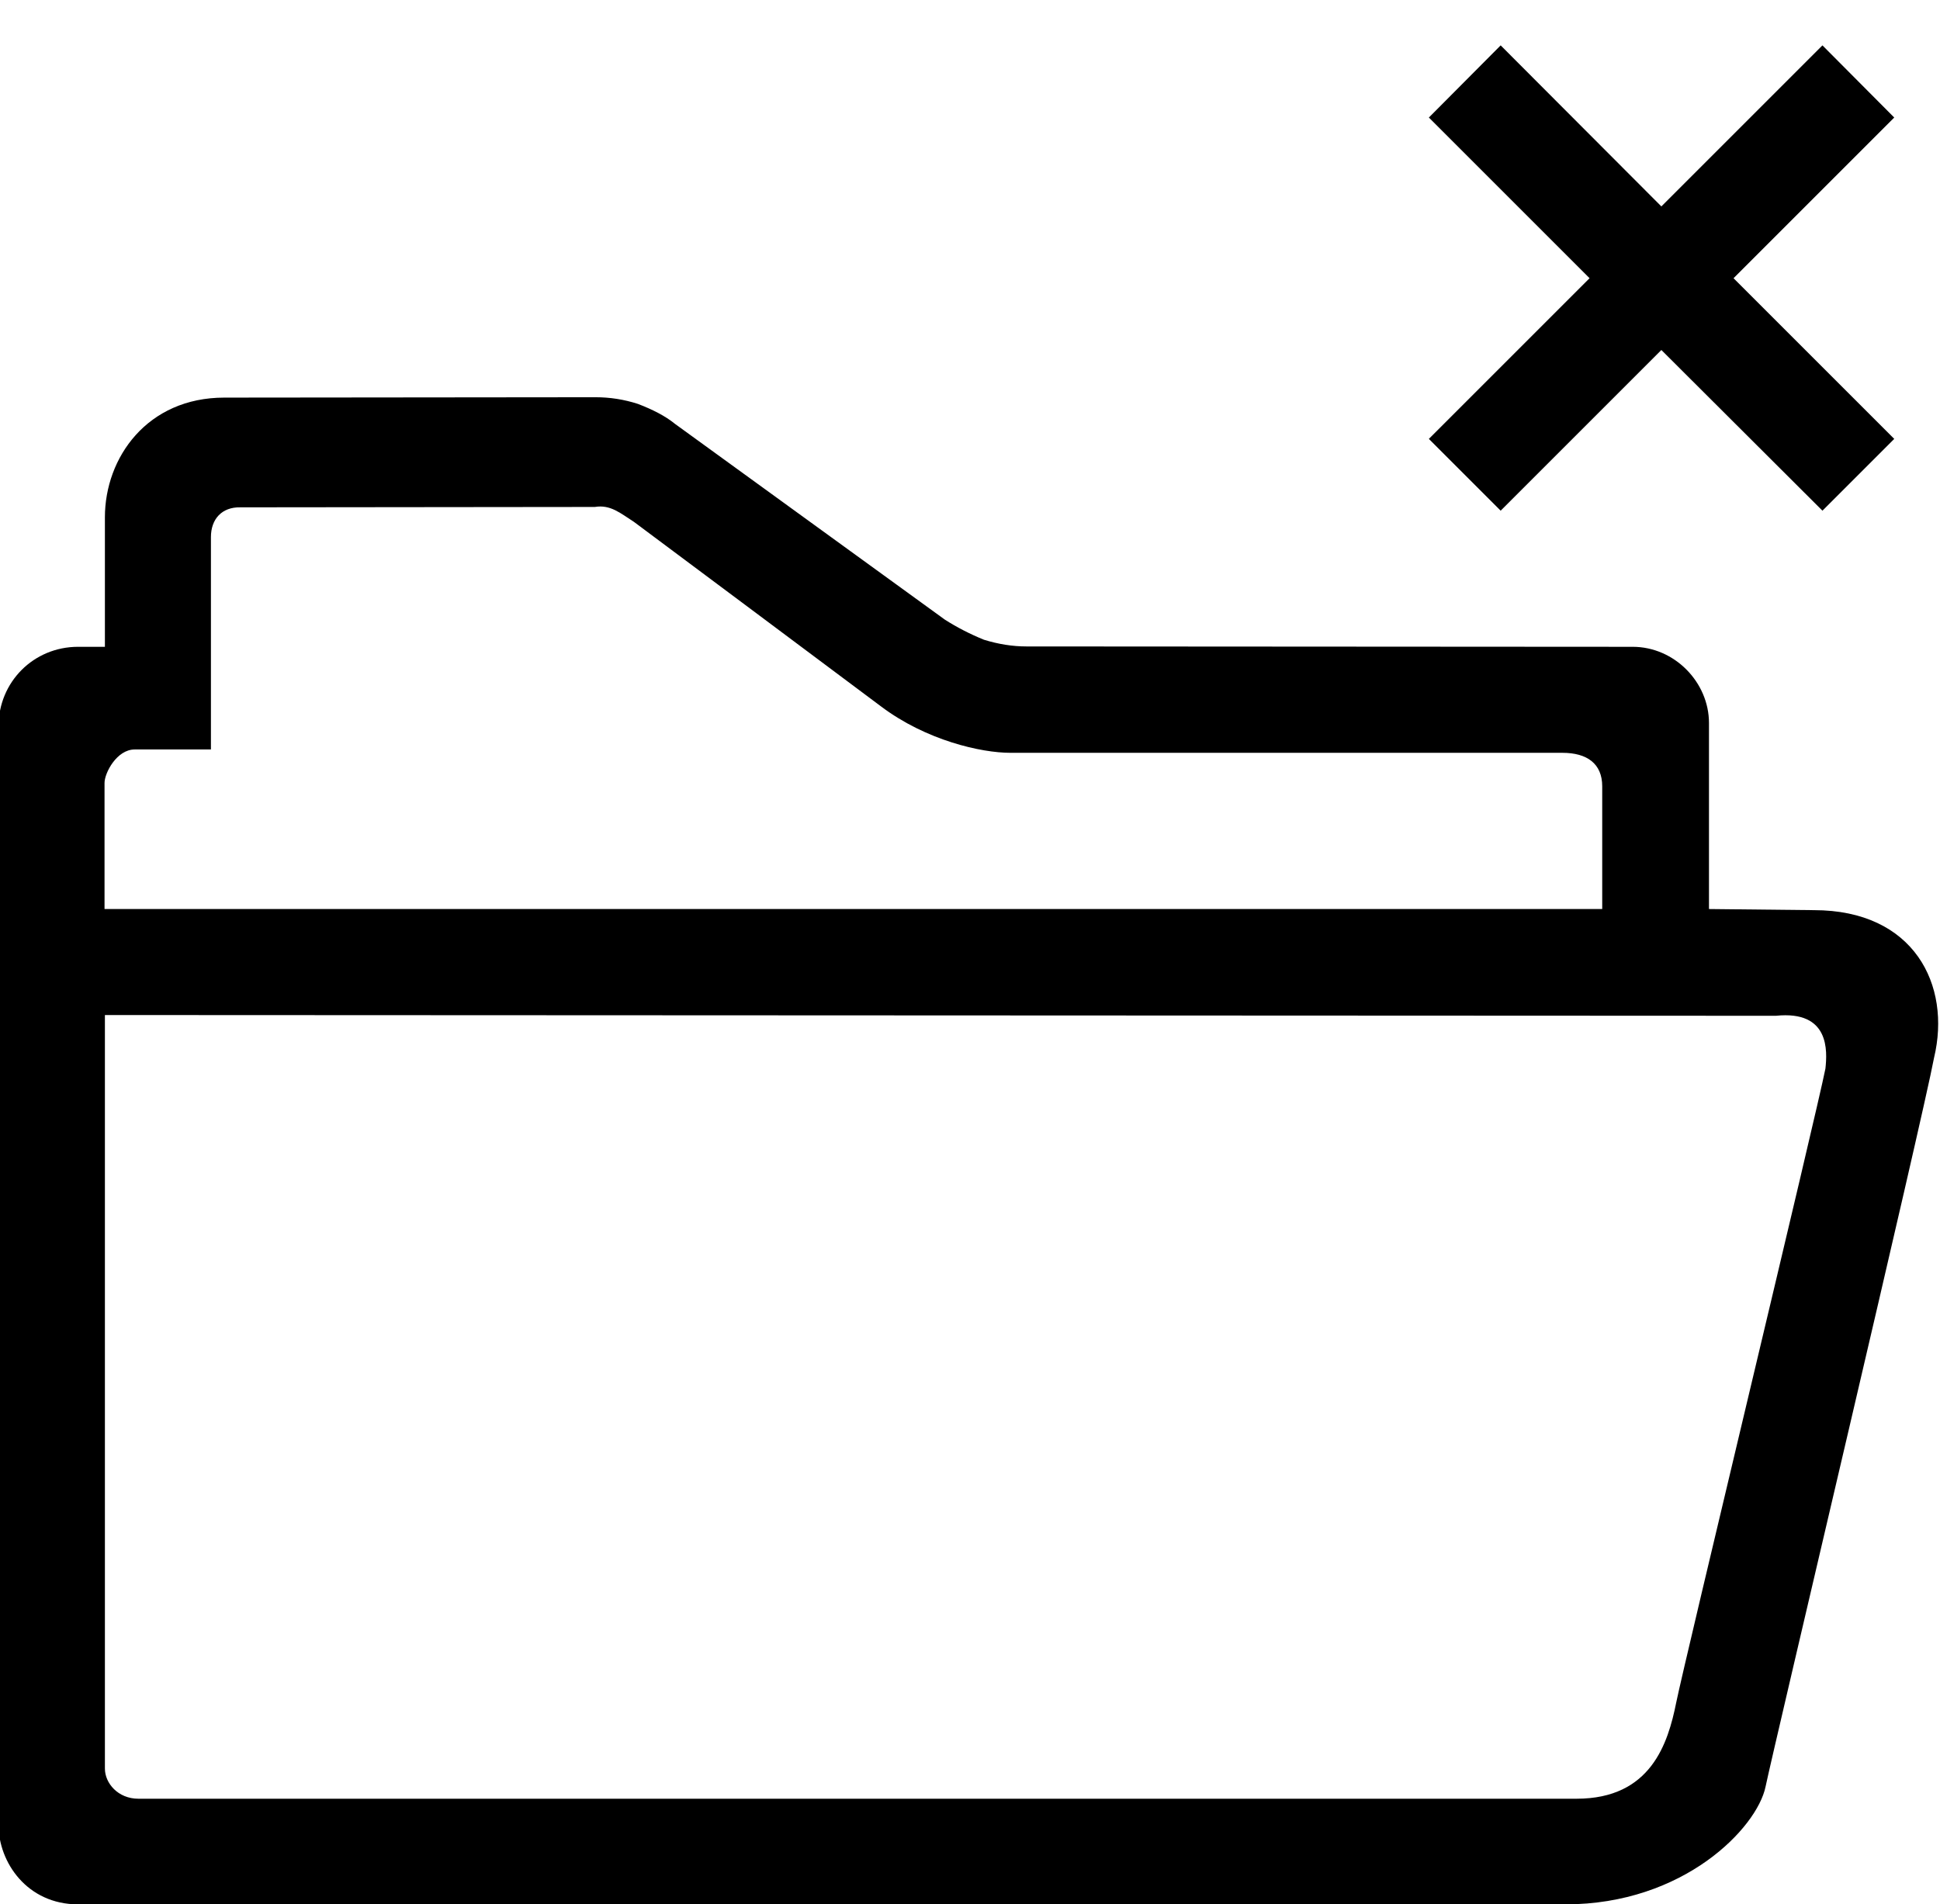 <?xml version="1.0" encoding="utf-8"?>
<!-- Generator: Adobe Illustrator 21.1.0, SVG Export Plug-In . SVG Version: 6.00 Build 0)  -->
<svg version="1.1" id="Layer_1" xmlns="http://www.w3.org/2000/svg" xmlns:xlink="http://www.w3.org/1999/xlink" x="0px" y="0px"
	 viewBox="0 0 521.5 512" style="enable-background:new 0 0 521.5 512;" xml:space="preserve">
<path d="M60.3,106.9c20.7,0,99.8-0.1,99.8-0.1c3.9,0,7.7,0.6,11.4,1.8c3.9,1.5,7.3,3.2,10,5.4l72.5,52.6c3.3,2.1,6.8,3.9,10.5,5.4
	c3.9,1.2,7.7,1.8,11.4,1.8l163,0.1c11.2,0,20.5,9.5,20.5,20.5v50l28.2,0.3c26.9,0,37,20.1,32.3,39.7c-3.1,16.6-43,185-45.3,196
	c-2.3,11-21.9,31.6-53.8,31.6s-399.8,0-399.8,0c-13.7,0-21.4-11.3-21.4-21.4c0,0,0-293.4,0-295.3c0-11.9,9.4-21.4,21.4-21.4
	c1,0,7.2,0,7.2,0c0-3.9,0-18.7,0-34.8S39.6,106.9,60.3,106.9z M56.7,144.4c0,0.8,0,57.1,0,57.1s-12.4,0-20.5,0c-4.8,0-8.1,6.3-8.1,9
	c0,25.5,0,33.9,0,33.9h402.6c0,0,0-32.3,0-33c0-6.1-4.1-9-10.7-9c-0.5,0-148.4,0-148.4,0c-7.8,0-22.6-3.3-34.8-12.5
	c-7.7-5.8-66.4-49.6-66.4-49.6c-3.6-2.3-6.3-4.7-10.5-4l-95.3,0.1C59.6,136.3,56.7,139.6,56.7,144.4z M28.2,272.9
	c0,0,0,198.6,0,202.6c0,3.9,3.5,8.1,9,8.1s366.6,0,386.6,0s24.6-14.9,26.8-25.9c2.2-10.9,37.7-158.2,40.1-170.4
	c0.5-4.7,1.2-15.7-13.3-14.2L28.2,272.9L28.2,272.9z"/>
<polygon points="489.9,12.2 446.6,55.5 403.4,12.2 384.1,31.6 427.3,74.8 384.1,118 403.4,137.3 446.6,94.1 489.9,137.3 509.2,118 
	466,74.8 509.2,31.6 "/>
</svg>
